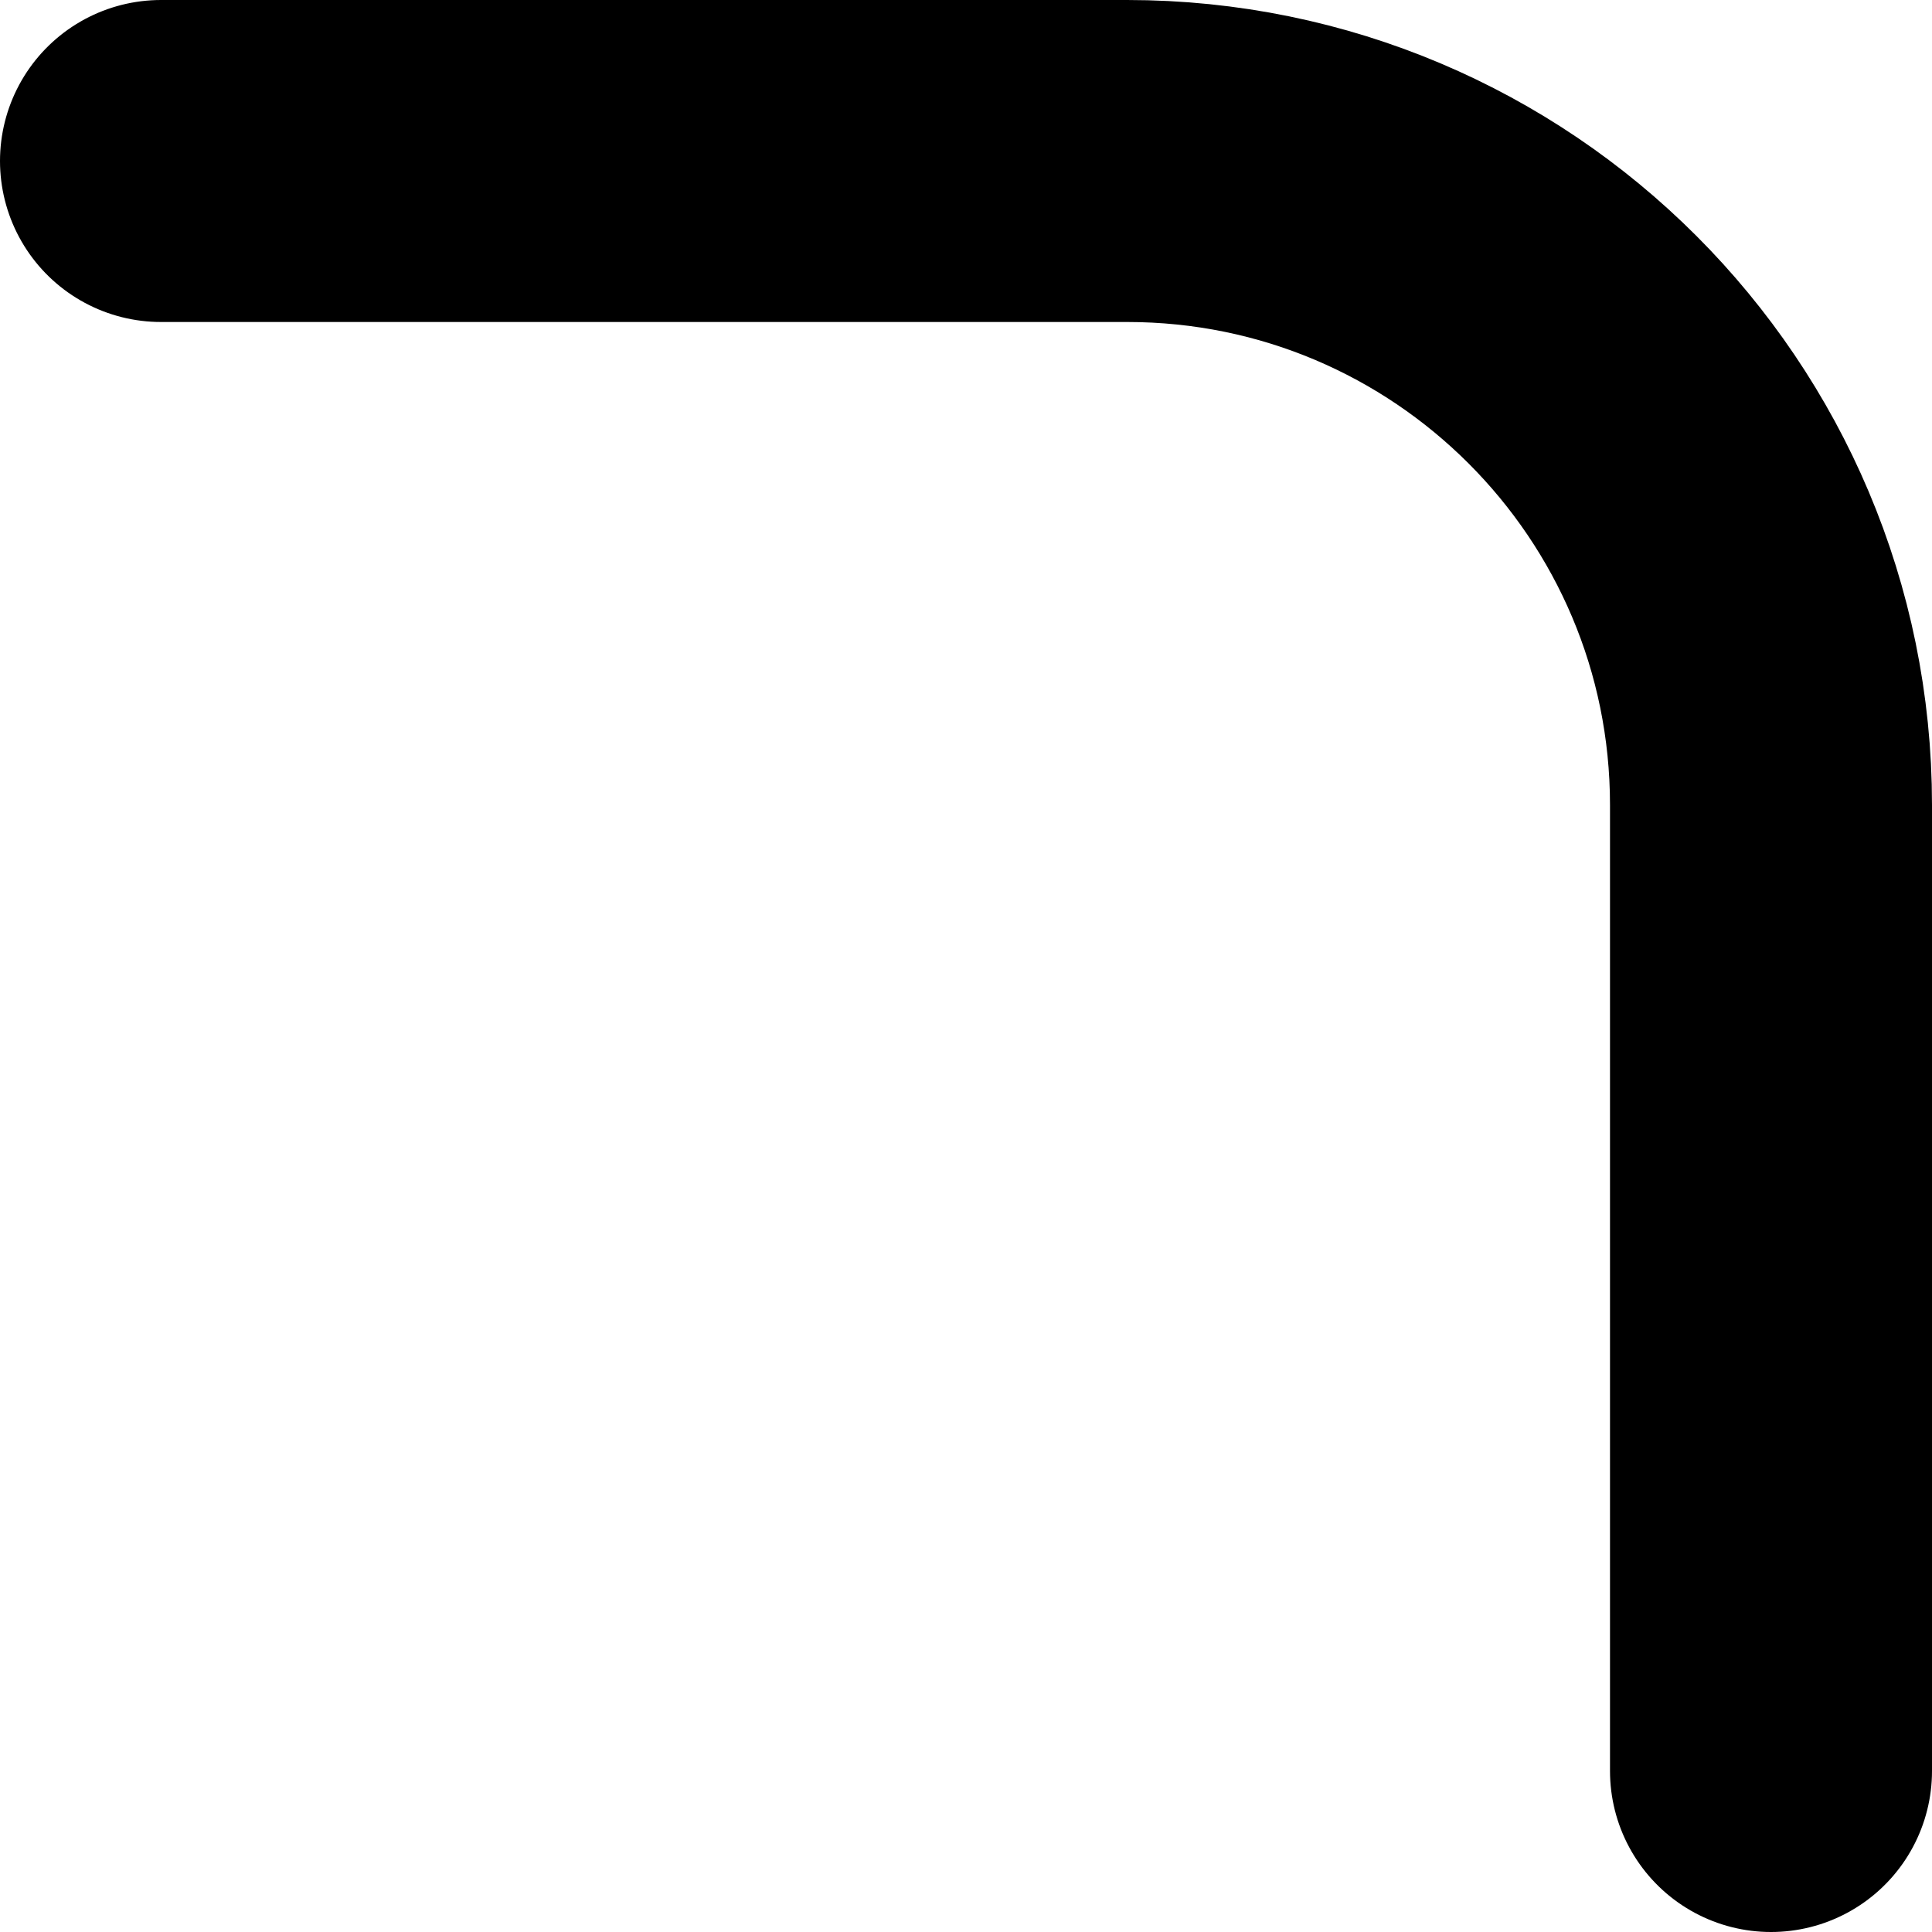 <svg width="24" height="24" viewBox="0 0 24 24" fill="none" xmlns="http://www.w3.org/2000/svg">
    <path d="M22 22V10C22 5.582 18.42 2 14.002 2C10.156 2 5.61 2 2 2" stroke="currentColor" stroke-width="4" stroke-linecap="round"/>
</svg>
